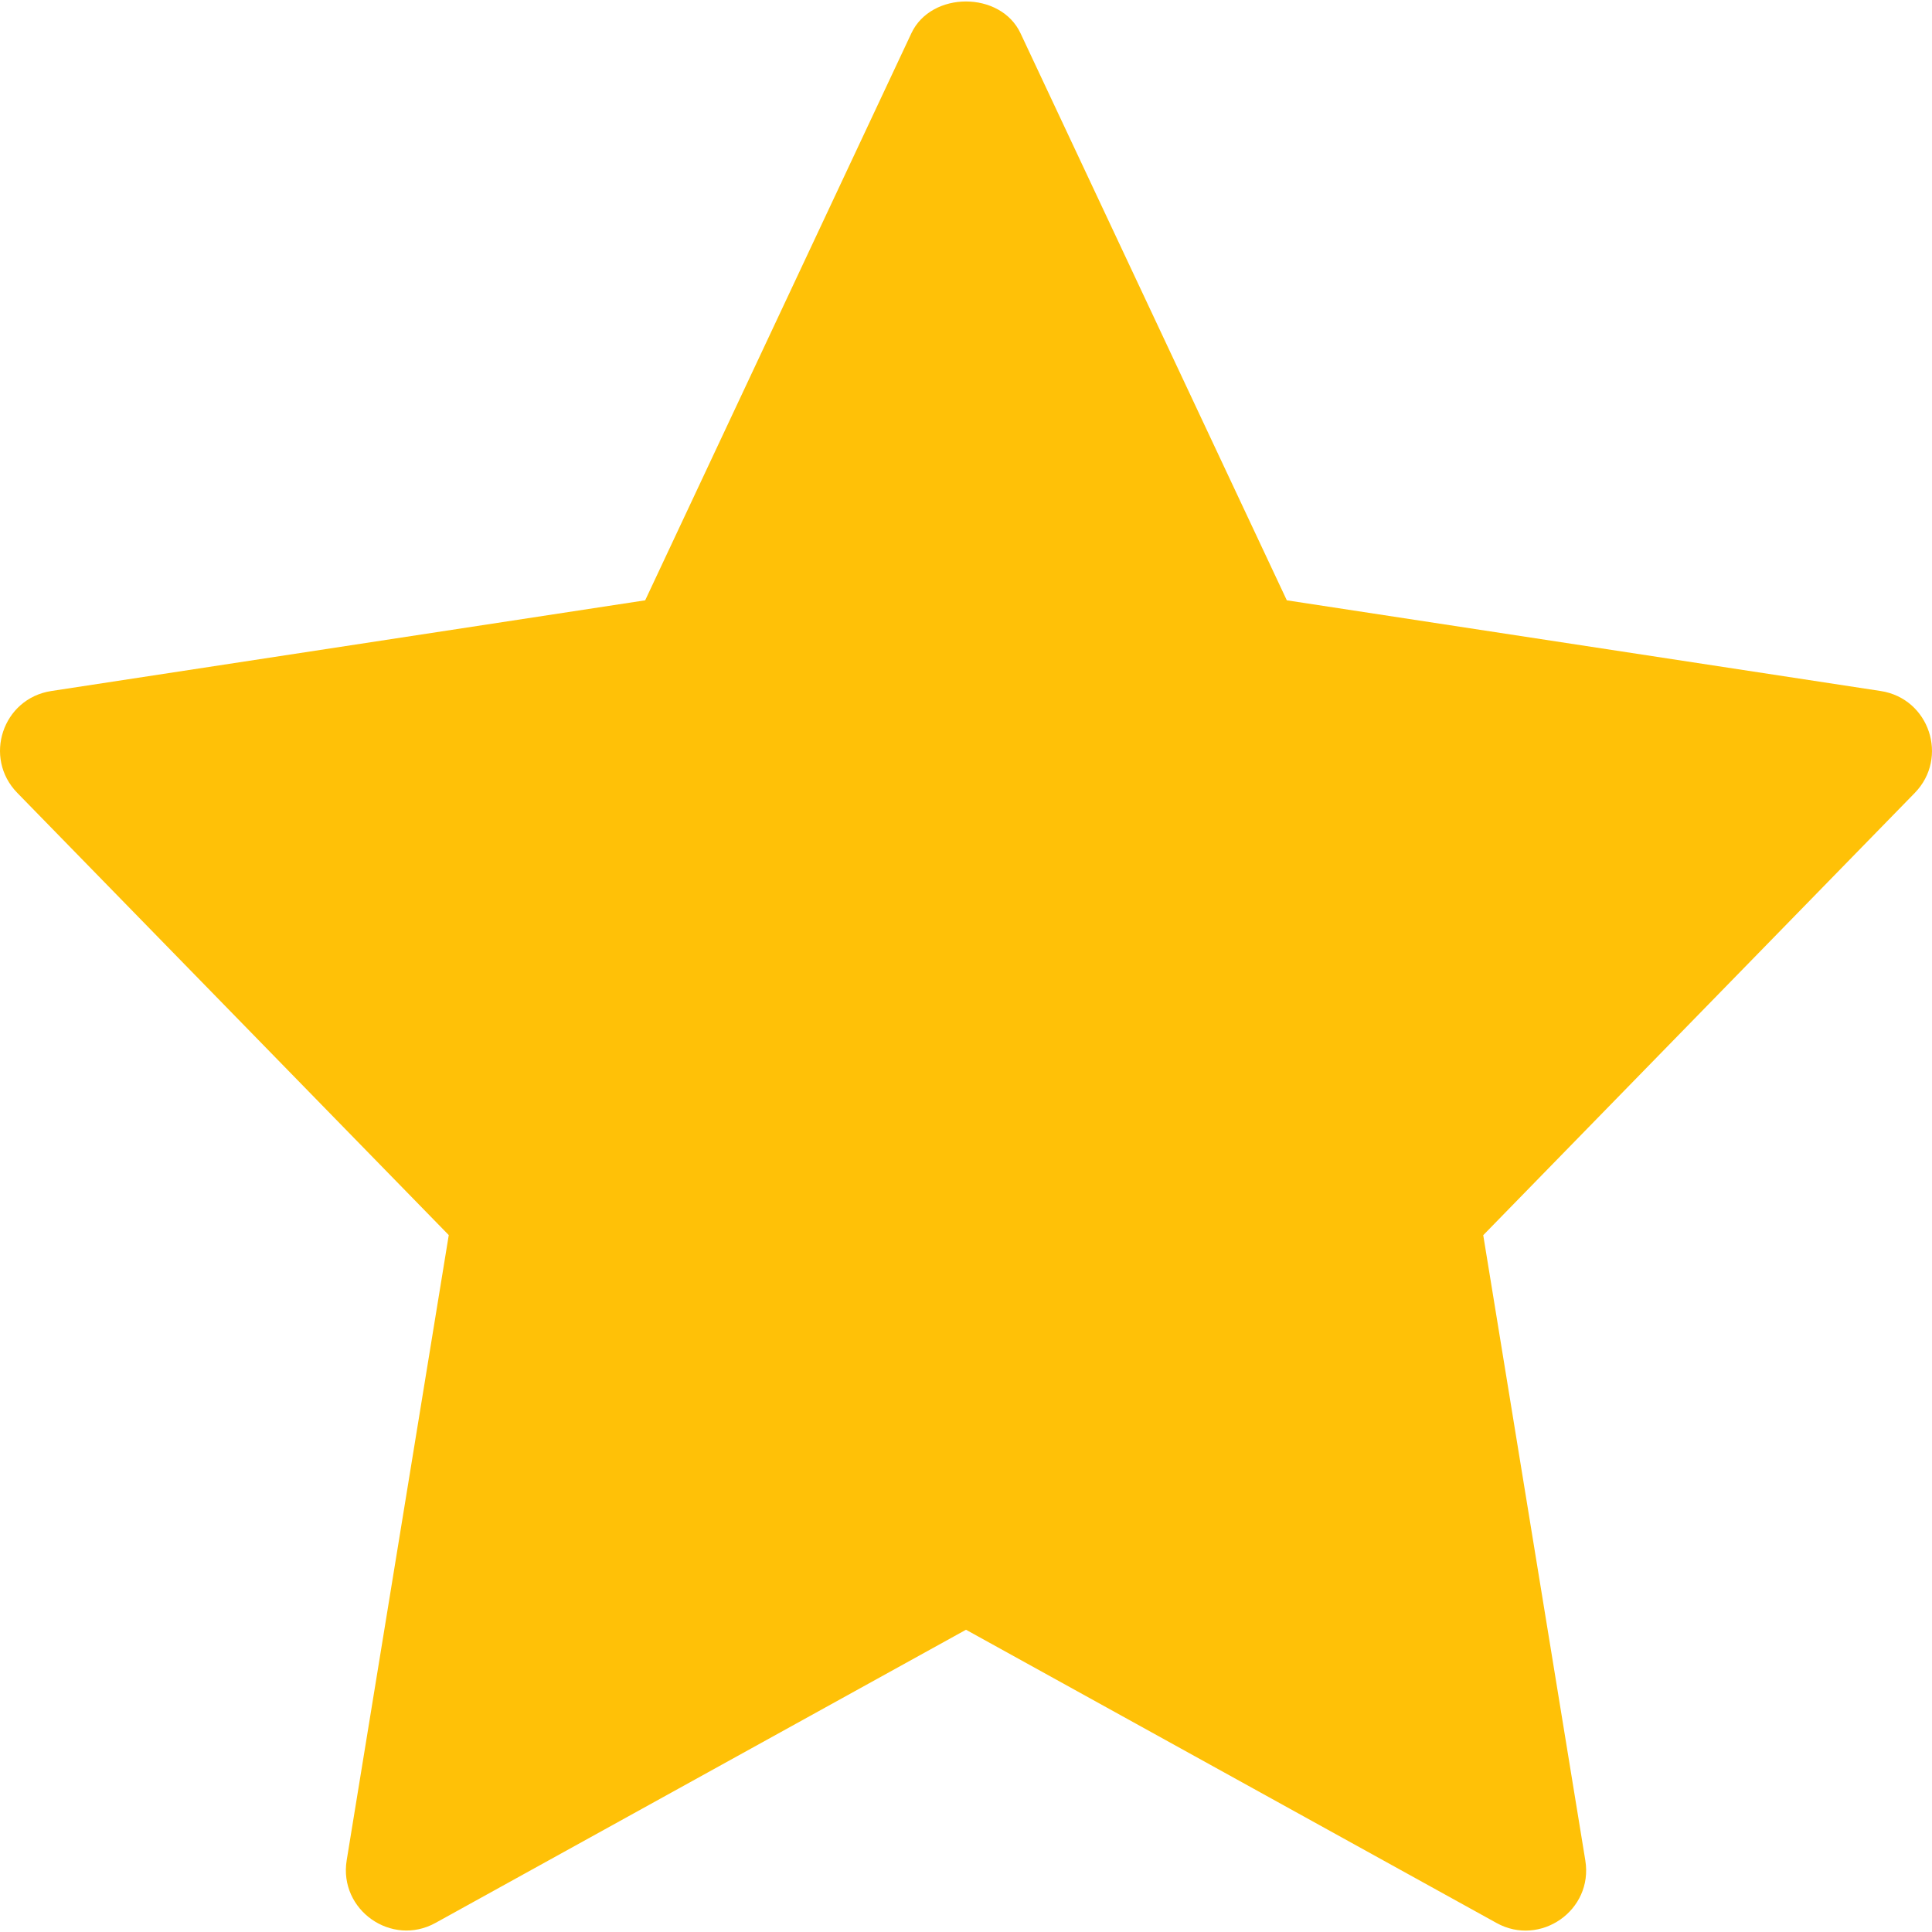 <svg width="18" height="18" viewBox="0 0 18 18" fill="none" xmlns="http://www.w3.org/2000/svg">
<path d="M17.522 6.438L11.989 5.593L9.508 0.31C9.323 -0.085 8.676 -0.085 8.491 0.31L6.011 5.593L0.478 6.438C0.023 6.508 -0.158 7.06 0.161 7.387L4.181 11.507L3.23 17.332C3.155 17.795 3.649 18.142 4.058 17.915L9 15.184L13.943 17.916C14.348 18.141 14.846 17.8 14.77 17.333L13.819 11.508L17.84 7.387C18.158 7.06 17.976 6.508 17.522 6.438Z" fill="#FFC107"/>
</svg>
